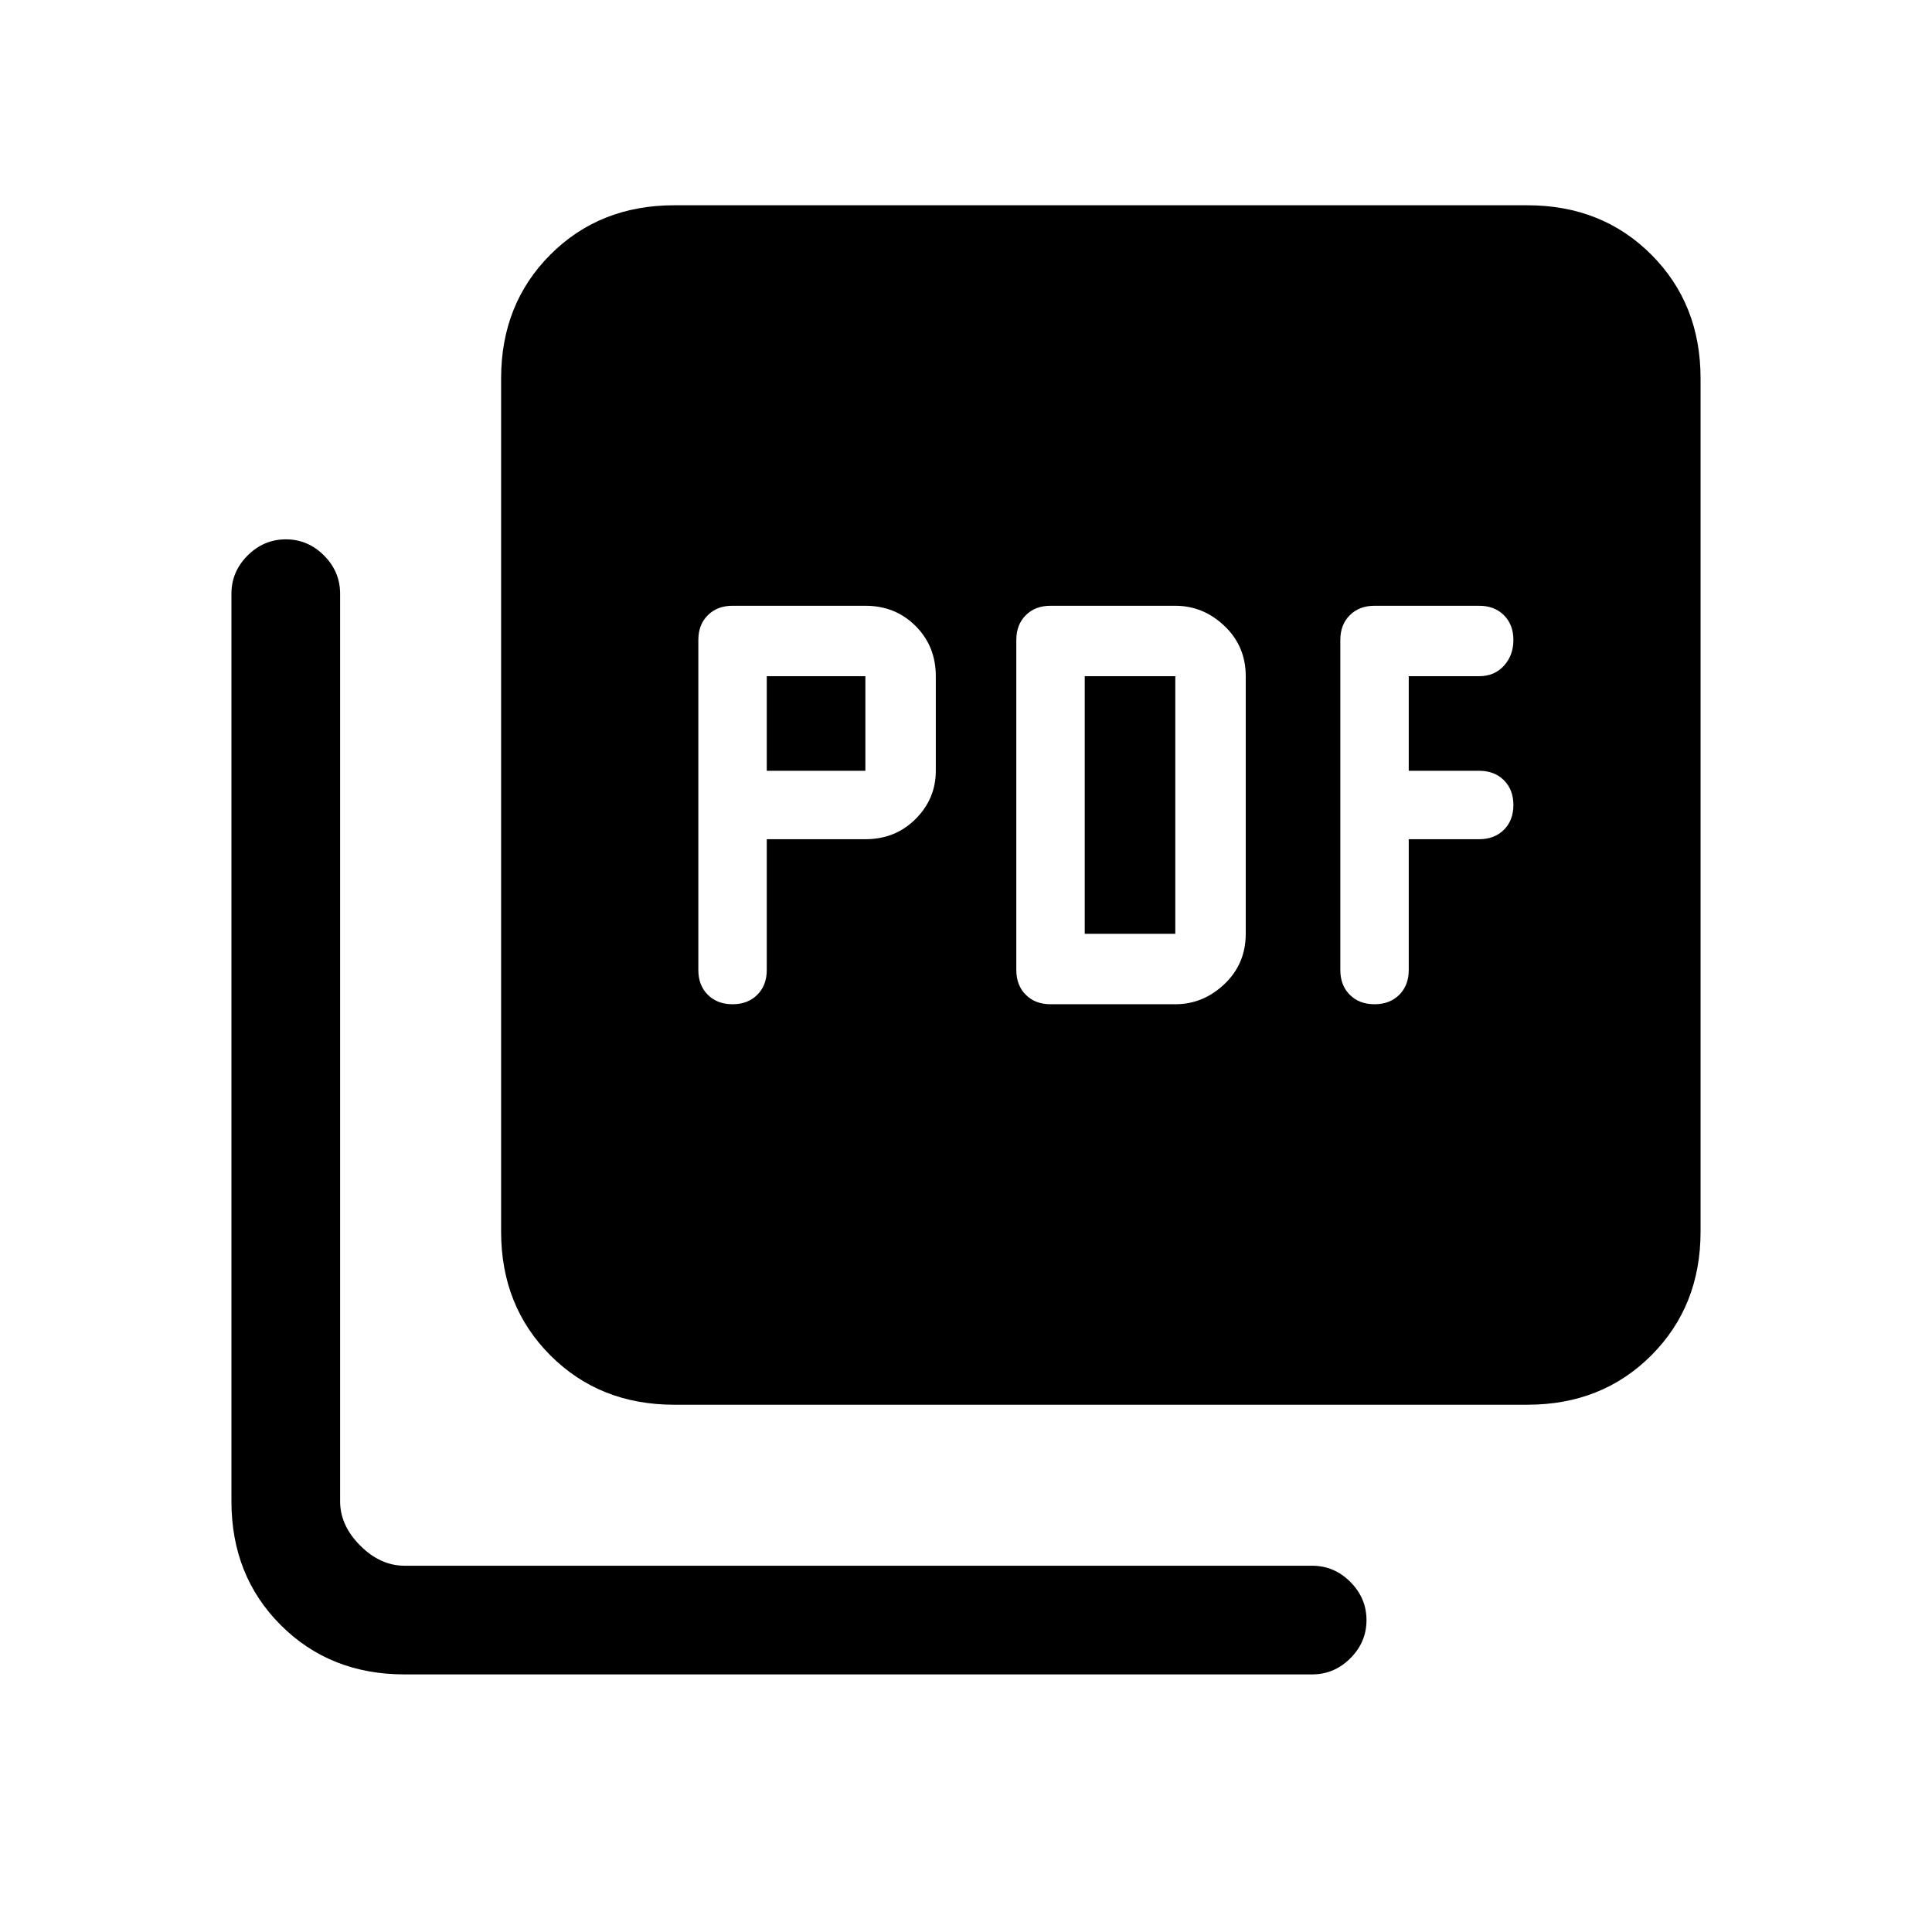 <svg xmlns="http://www.w3.org/2000/svg" height="24" viewBox="0 -960 960 960" width="24"><path d="M381-543h49q14.9 0 24.95-10.05Q465-563.1 465-577v-47q0-14.9-10.05-24.95Q444.9-659 430-659h-66q-7.6 0-12.3 4.7-4.7 4.7-4.7 12.3v164q0 7.6 4.7 12.3 4.7 4.7 12.3 4.7 7.6 0 12.3-4.7 4.7-4.7 4.7-12.3v-65Zm0-34v-47h49v47h-49Zm203 116q13.9 0 24.45-10.05Q619-481.1 619-496v-128q0-14.9-10.55-24.95Q597.9-659 584-659h-62q-7.6 0-12.3 4.7-4.7 4.7-4.7 12.3v164q0 7.6 4.7 12.3 4.7 4.7 12.3 4.7h62Zm-45-35v-128h45v128h-45Zm161-47h35q7.6 0 12.3-4.7 4.7-4.7 4.7-12.3 0-7.6-4.7-12.3-4.7-4.7-12.3-4.7h-35v-47h35q7.6 0 12.3-5.2 4.7-5.2 4.7-12.8 0-7.6-4.7-12.3-4.7-4.7-12.3-4.7h-52q-7.6 0-12.3 4.7-4.7 4.7-4.7 12.3v164q0 7.6 4.7 12.3 4.7 4.7 12.3 4.7 7.6 0 12.3-4.7 4.7-4.7 4.7-12.3v-65ZM335-262q-37 0-61.5-24.5T249-348v-424q0-37 24.5-61.5T335-858h424q37 0 61.5 24.5T845-772v424q0 37-24.5 61.5T759-262H335ZM201-128q-37 0-61.5-24.5T115-214v-451q0-10.95 8.04-18.97 8.03-8.03 19-8.03 10.96 0 18.96 8.03 8 8.02 8 18.97v451q0 12 10 22t22 10h451q10.95 0 18.97 8.04 8.03 8.03 8.03 19 0 10.96-8.03 18.96-8.02 8-18.97 8H201Z"/></svg>